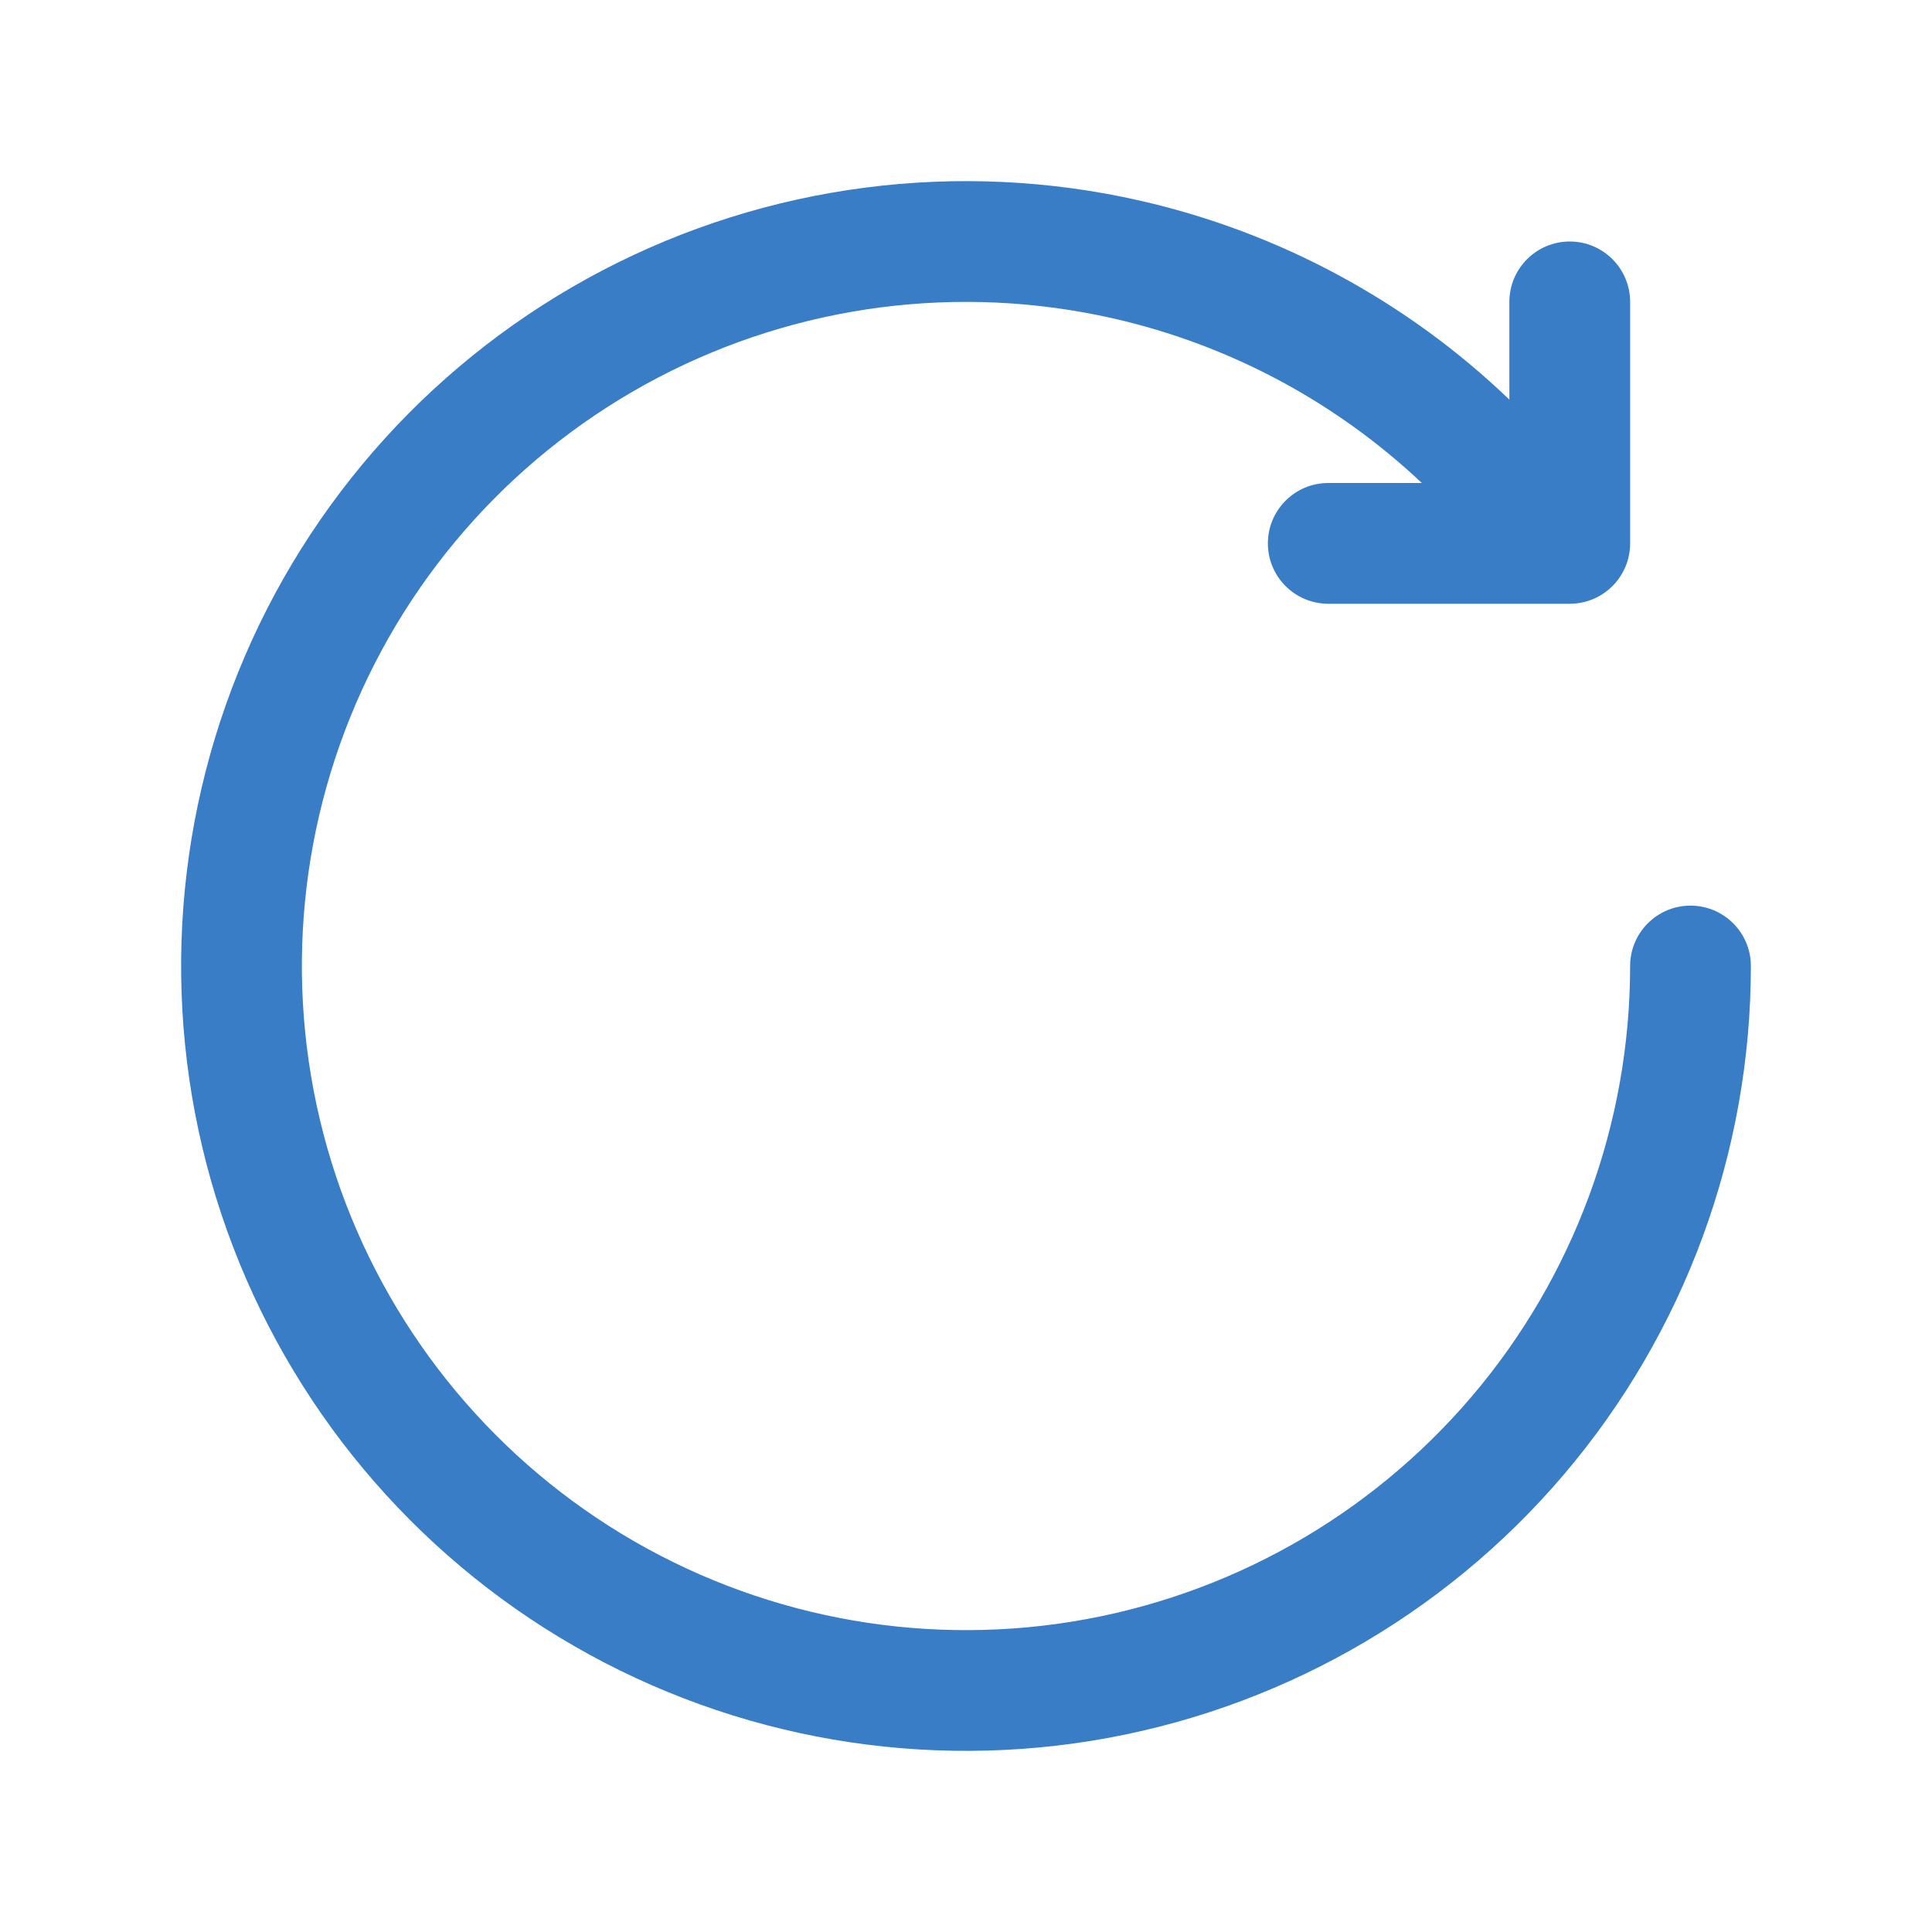 <svg width="32" height="32" viewBox="0 0 32 32" fill="none" xmlns="http://www.w3.org/2000/svg">
<path d="M10.905 6.251C13.22 5.041 15.89 4.695 18.438 5.274C20.366 5.712 22.128 6.659 23.55 8H22C21.448 8 21 8.448 21 9C21 9.552 21.448 10 22 10H26C26.552 10 27 9.552 27 9V5C27 4.448 26.552 4 26 4C25.448 4 25 4.448 25 5V6.619C23.307 4.995 21.195 3.849 18.881 3.323C15.871 2.639 12.714 3.049 9.978 4.479C7.242 5.909 5.104 8.267 3.947 11.129C2.79 13.992 2.69 17.173 3.664 20.103C4.639 23.033 6.624 25.52 9.265 27.119C11.906 28.719 15.03 29.326 18.078 28.833C21.126 28.339 23.899 26.777 25.9 24.426C27.901 22.074 29 19.088 29 16C29 15.448 28.552 15 28 15C27.448 15 27 15.448 27 16C27 18.613 26.07 21.14 24.377 23.13C22.683 25.119 20.337 26.441 17.758 26.859C15.179 27.276 12.536 26.762 10.301 25.409C8.067 24.055 6.387 21.951 5.562 19.472C4.738 16.992 4.822 14.301 5.801 11.879C6.78 9.456 8.589 7.462 10.905 6.251Z" fill="#387DC5"/>
</svg>
